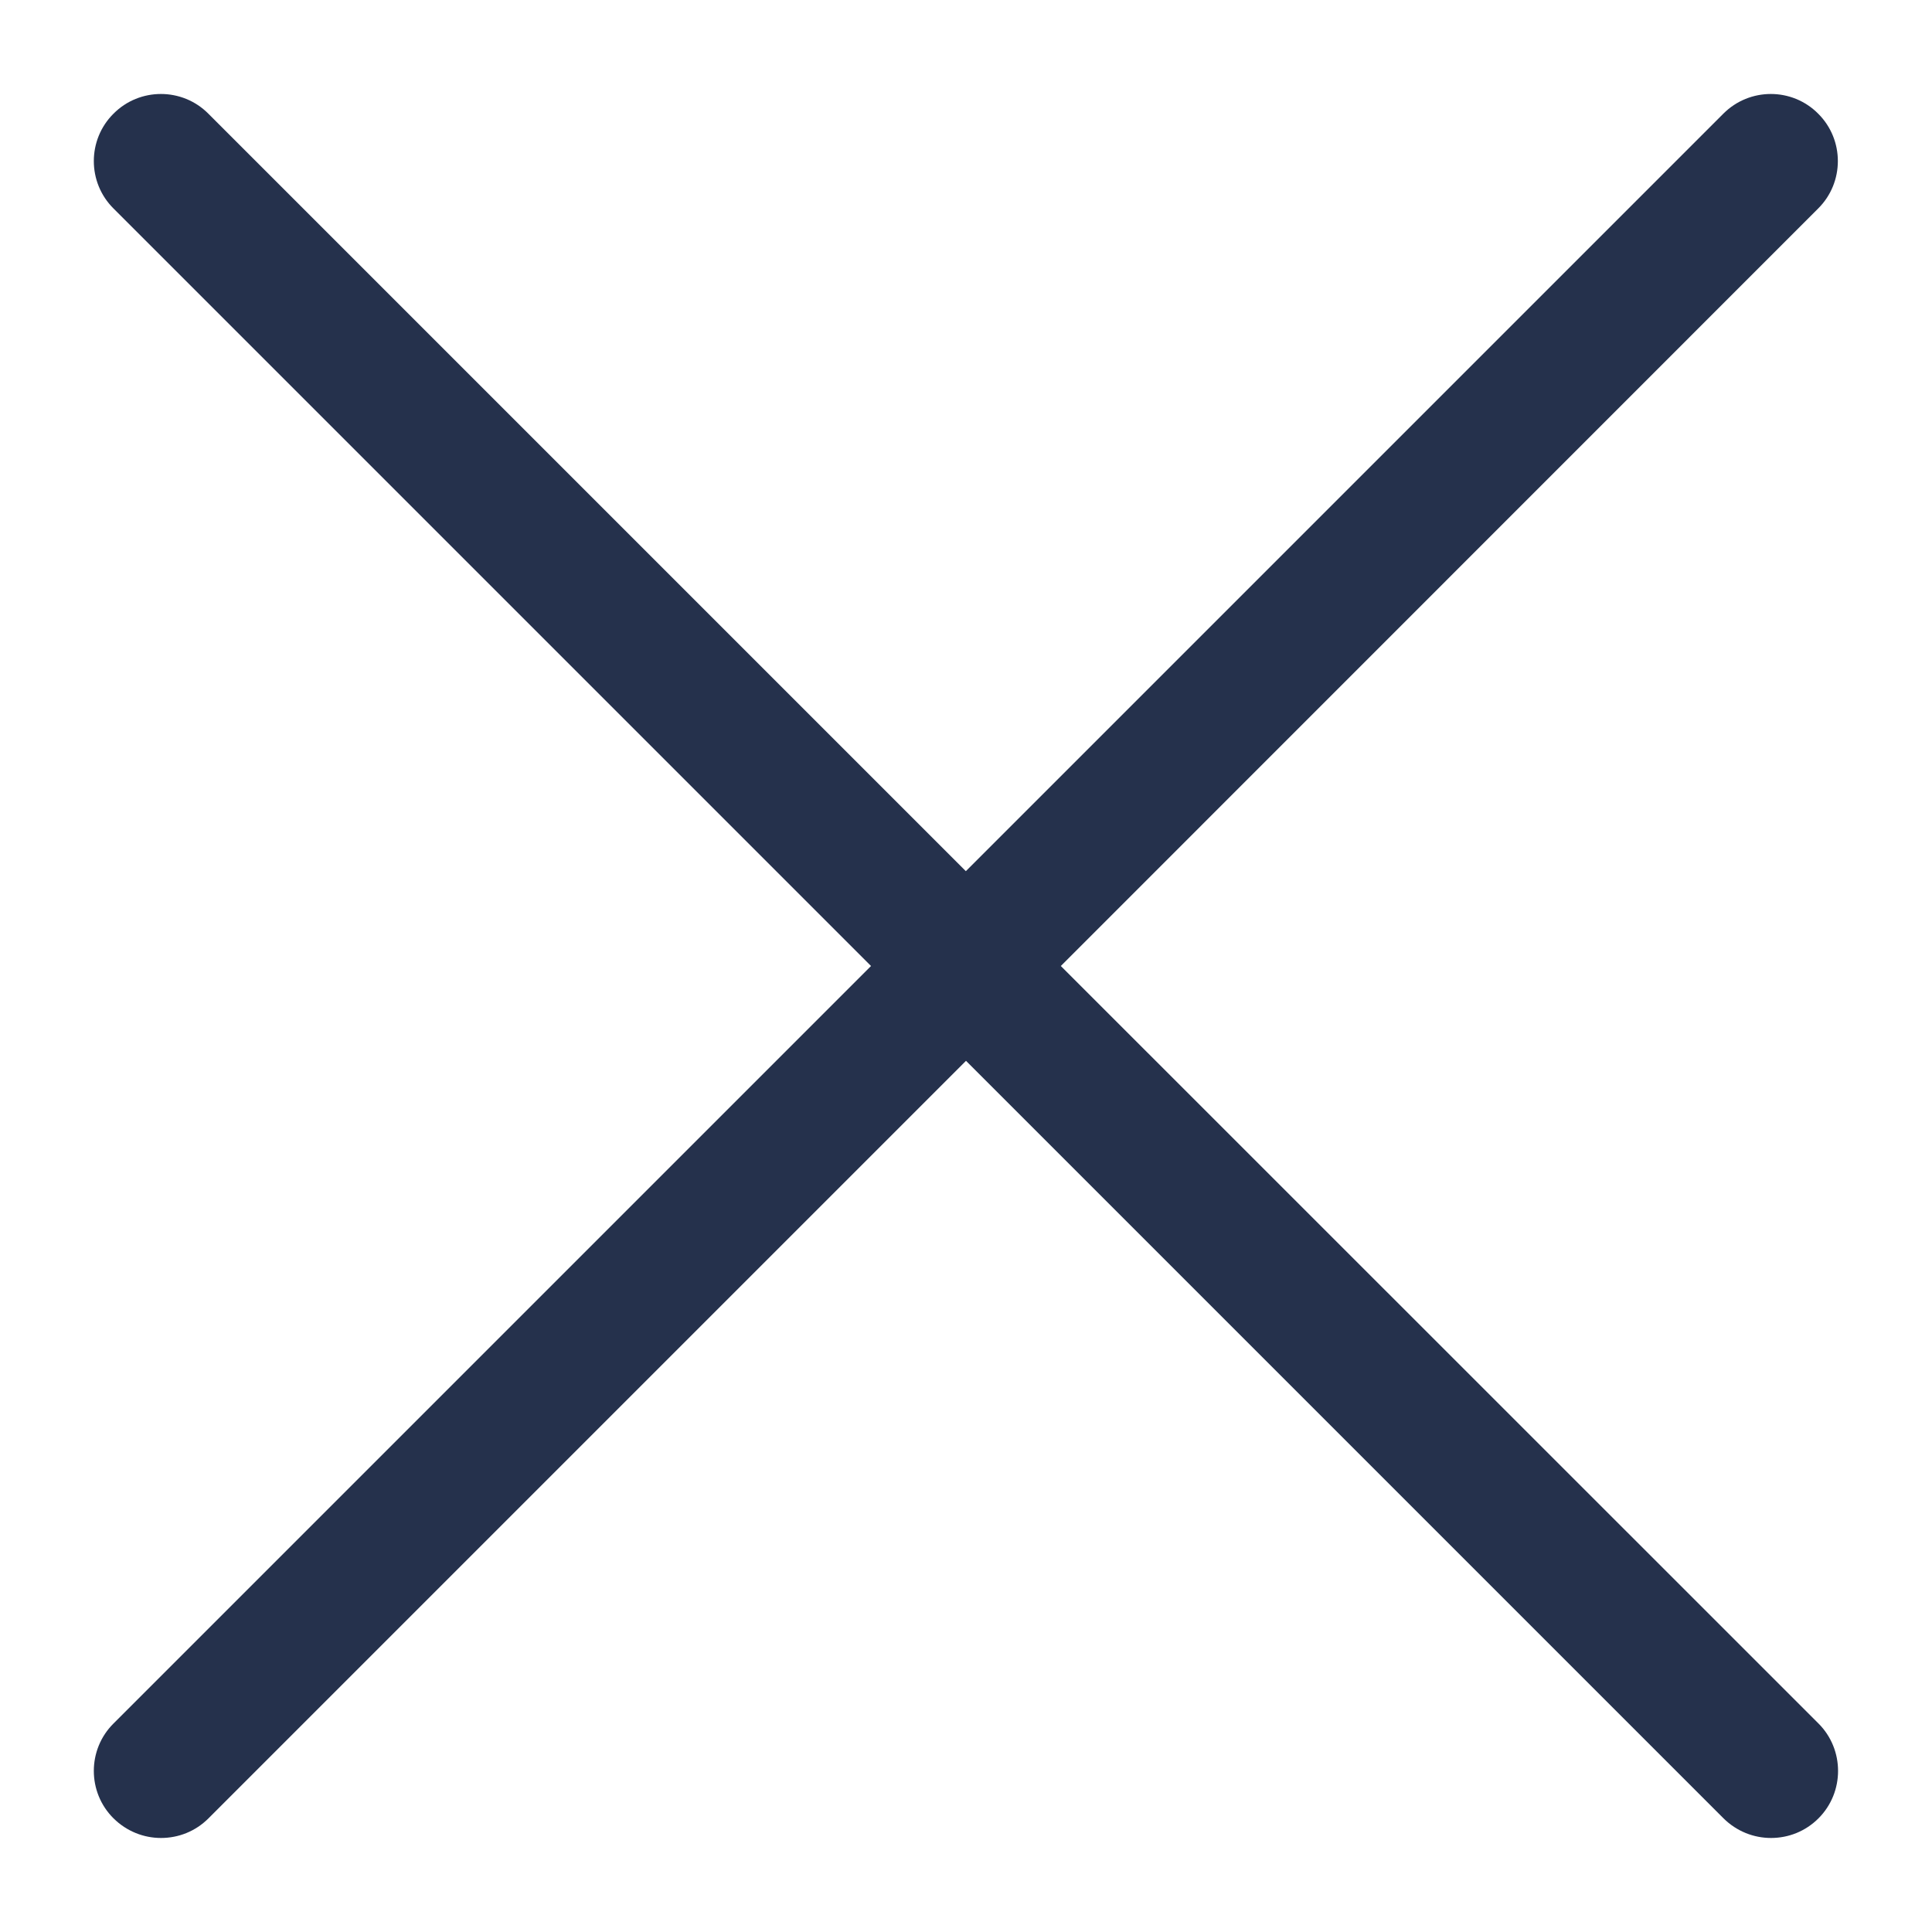 <svg width="12" height="12" viewBox="0 0 12 12" fill="none" xmlns="http://www.w3.org/2000/svg">
<path d="M11.295 10.705C11.457 10.867 11.457 11.132 11.295 11.294C11.213 11.376 11.107 11.416 11 11.416C10.893 11.416 10.787 11.375 10.705 11.294L6 6.589L1.295 11.294C1.213 11.376 1.107 11.416 1 11.416C0.893 11.416 0.787 11.375 0.705 11.294C0.542 11.132 0.542 10.867 0.705 10.705L5.41 6L0.705 1.295C0.542 1.133 0.542 0.868 0.705 0.706C0.867 0.543 1.132 0.543 1.294 0.706L5.999 5.411L10.704 0.706C10.867 0.543 11.131 0.543 11.293 0.706C11.456 0.868 11.456 1.133 11.293 1.295L6.589 6L11.295 10.705Z" fill="#25314C"/>
</svg>

